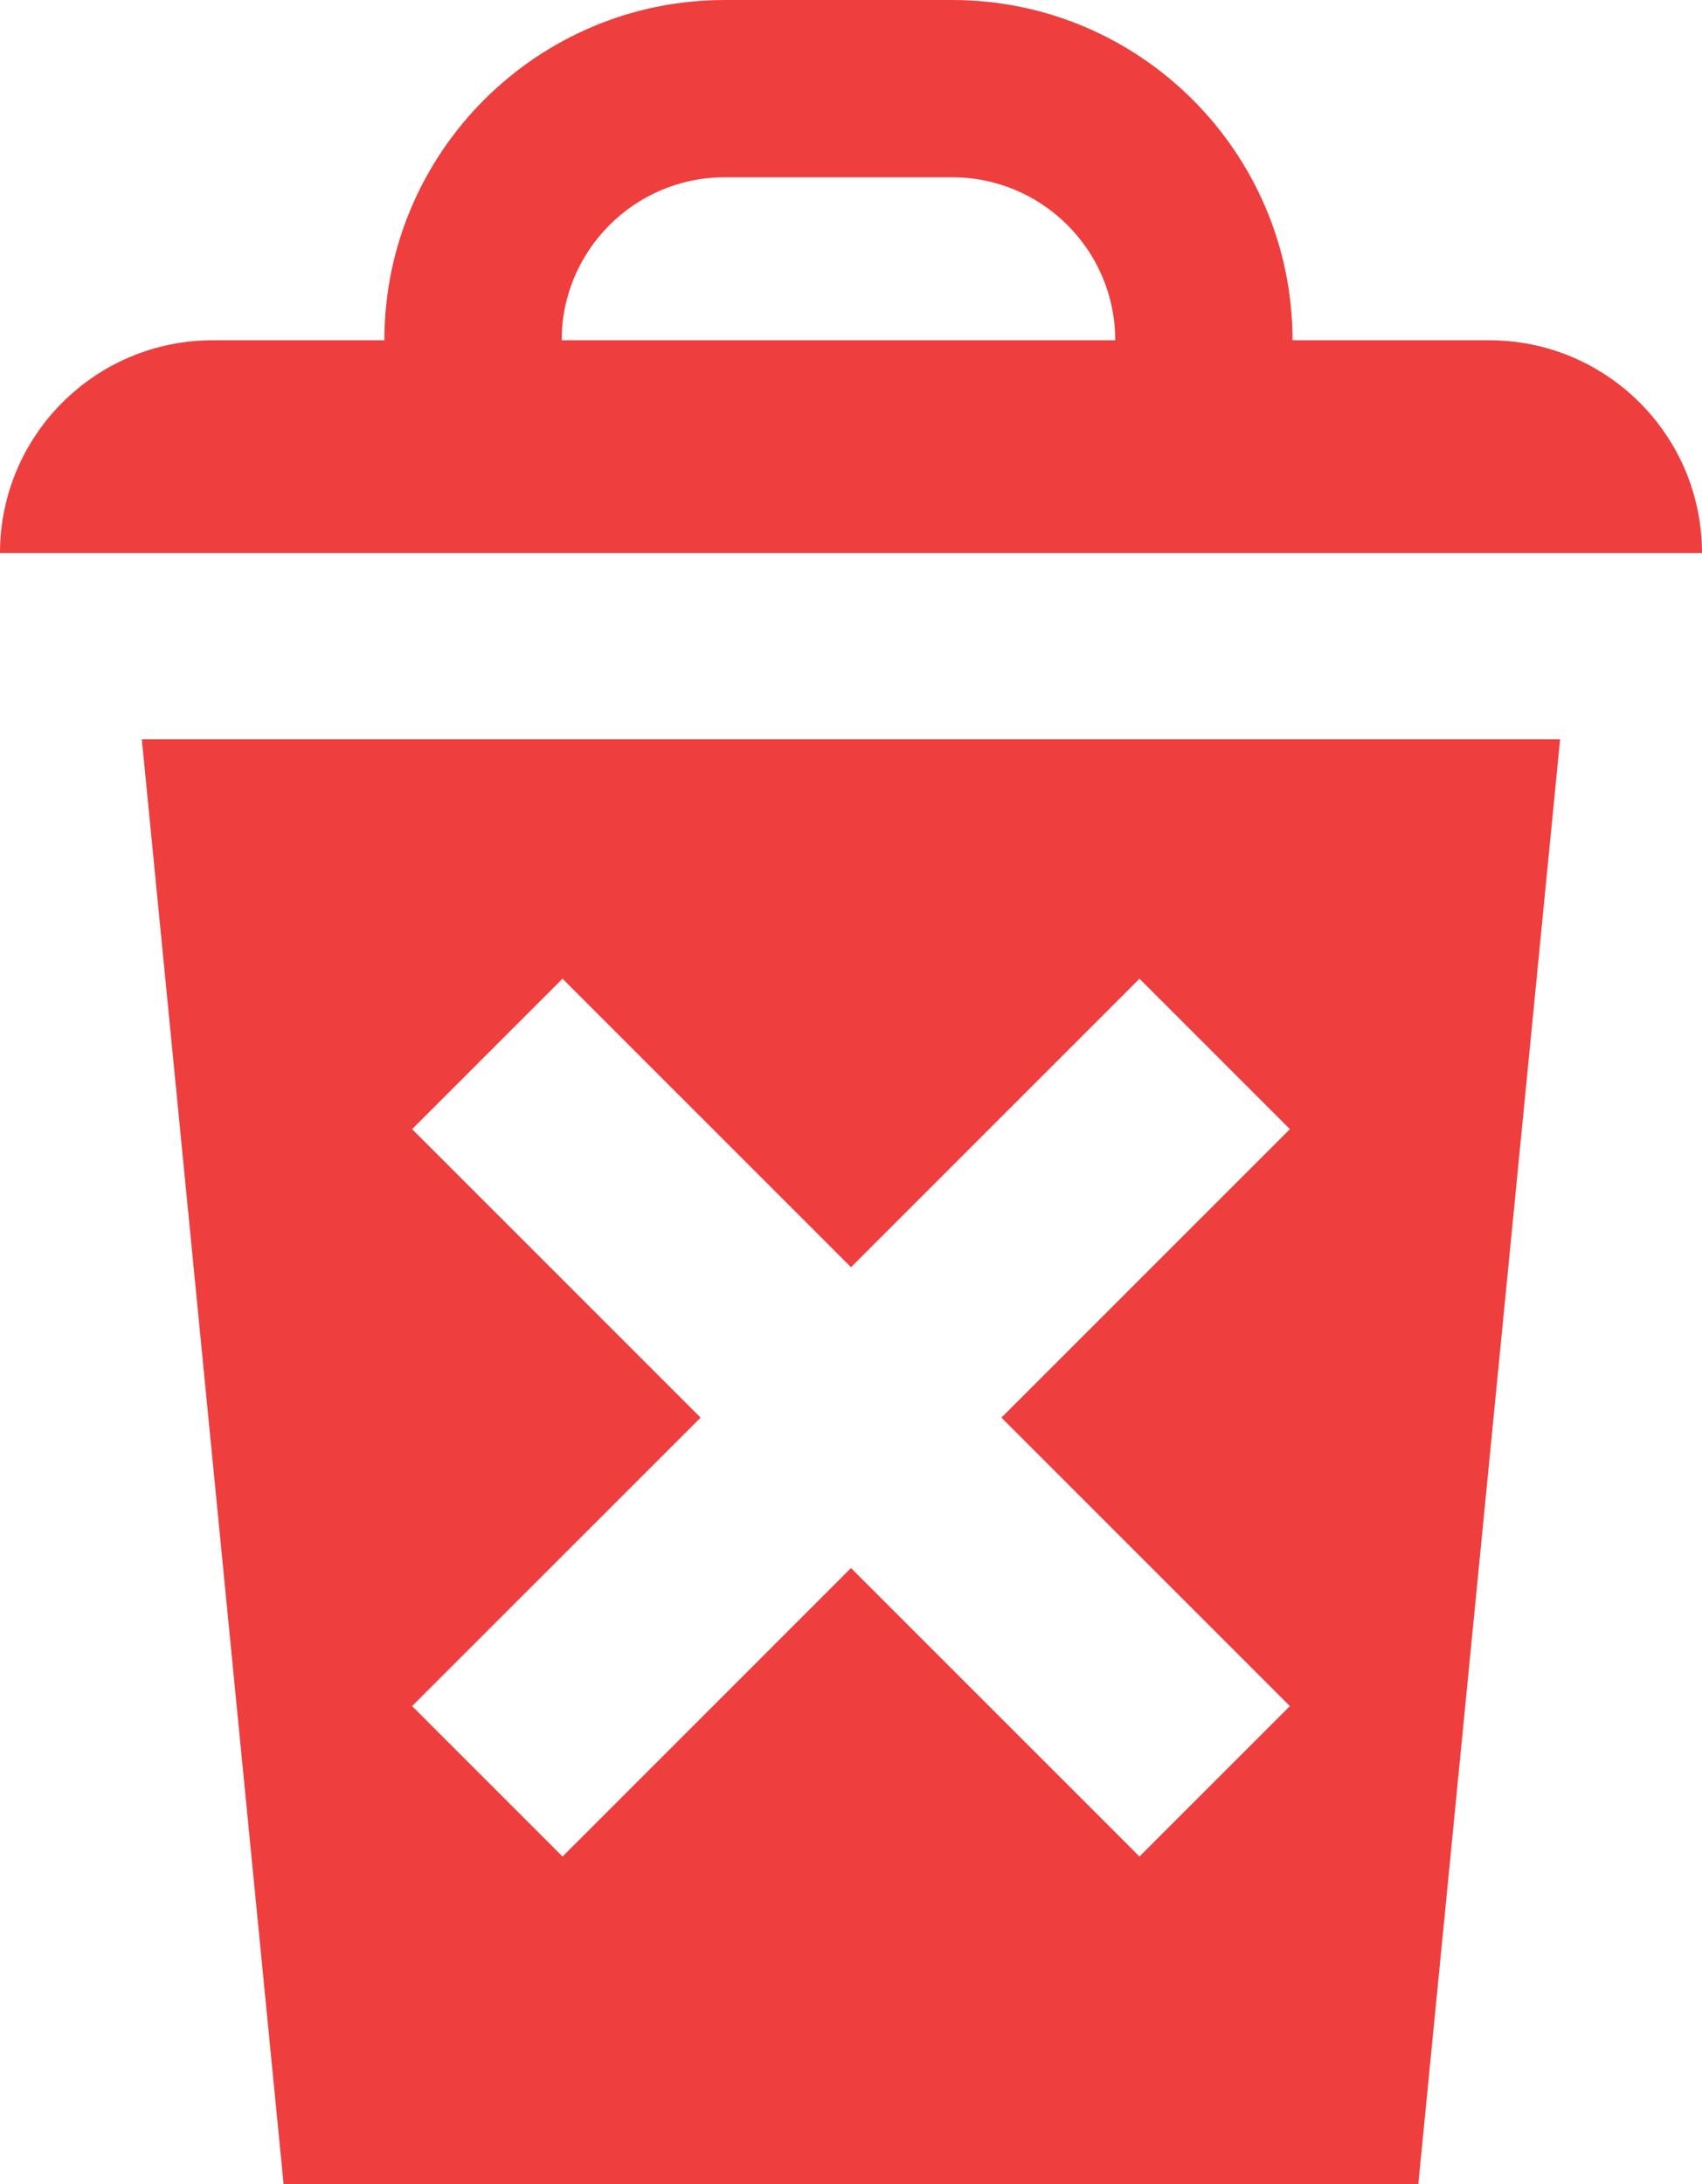 <?xml version="1.0" encoding="UTF-8"?><svg id="Layer_1" xmlns="http://www.w3.org/2000/svg" viewBox="0 0 199.48 256"><defs><style>.cls-1{fill:#ef3e3e;}</style></defs><g id="trash"><path id="bin" class="cls-1" d="M16.62,86.65l16.62,169.35h132.99l16.62-169.35H16.62ZM151.18,199.96l-17.63,17.63-33.81-33.81-33.81,33.81-17.63-17.63,33.81-33.81-33.81-33.81,17.63-17.63,33.81,33.81,33.81-33.81,17.63,17.63-33.81,33.81,33.81,33.81Z"/><path id="lid" class="cls-1" d="M174.54,39.88h-23.05c0-21.99-17.89-39.88-39.88-39.88h-26.68c-21.99,0-39.88,17.89-39.88,39.88h-20.11c-13.78,0-24.94,11.17-24.94,24.94h0s199.48,0,199.48,0h0c0-13.78-11.17-24.94-24.94-24.94ZM84.93,20.78h26.68c10.53,0,19.1,8.57,19.1,19.1h-64.88c0-10.53,8.57-19.1,19.1-19.1Z"/></g></svg>